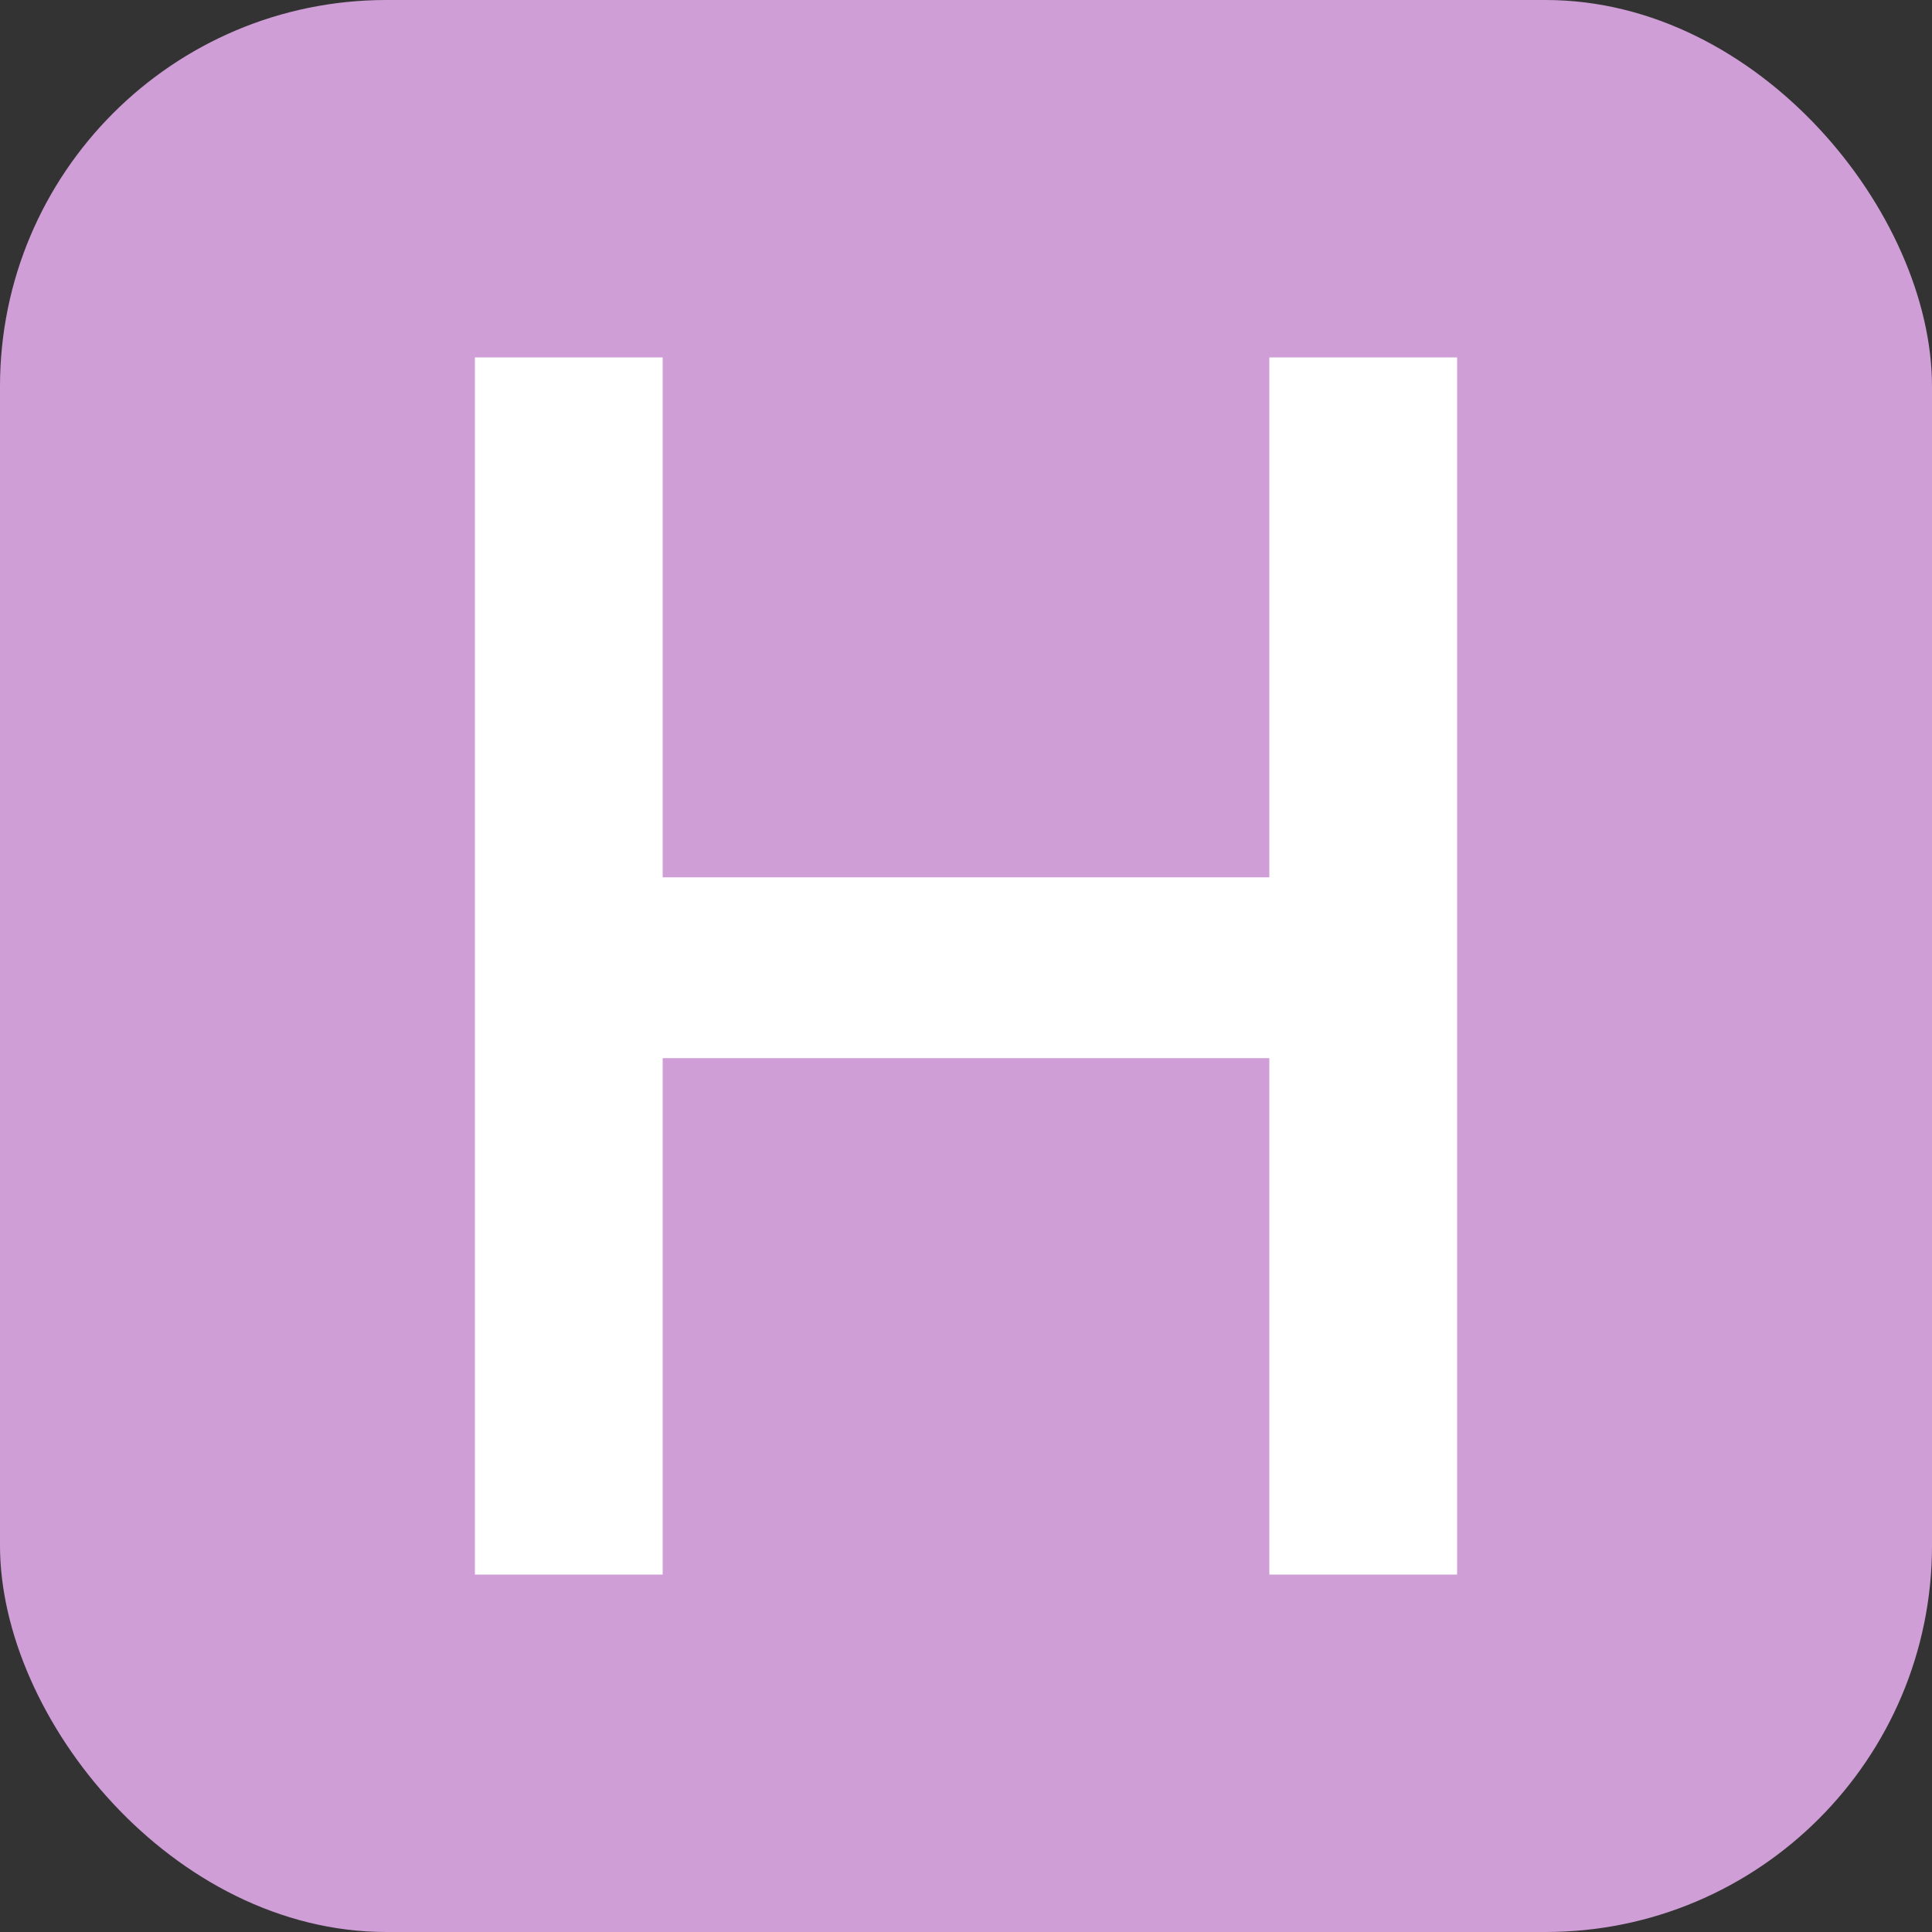 <svg xmlns="http://www.w3.org/2000/svg" width="256" height="256" viewBox="0 0 100 100"><rect x="0" y="0" width="100" height="100" fill="#333333" stroke="none"/><rect width="100" height="100" rx="20" fill="#cf9ed7"></rect><path fill="#fff" d="M24.58 18.50L34.30 18.50L34.30 45.41L65.70 45.41L65.70 18.50L75.42 18.50L75.42 81.50L65.70 81.50L65.70 54.77L34.30 54.77L34.30 81.50L24.58 81.50L24.58 18.50Z"></path></svg>